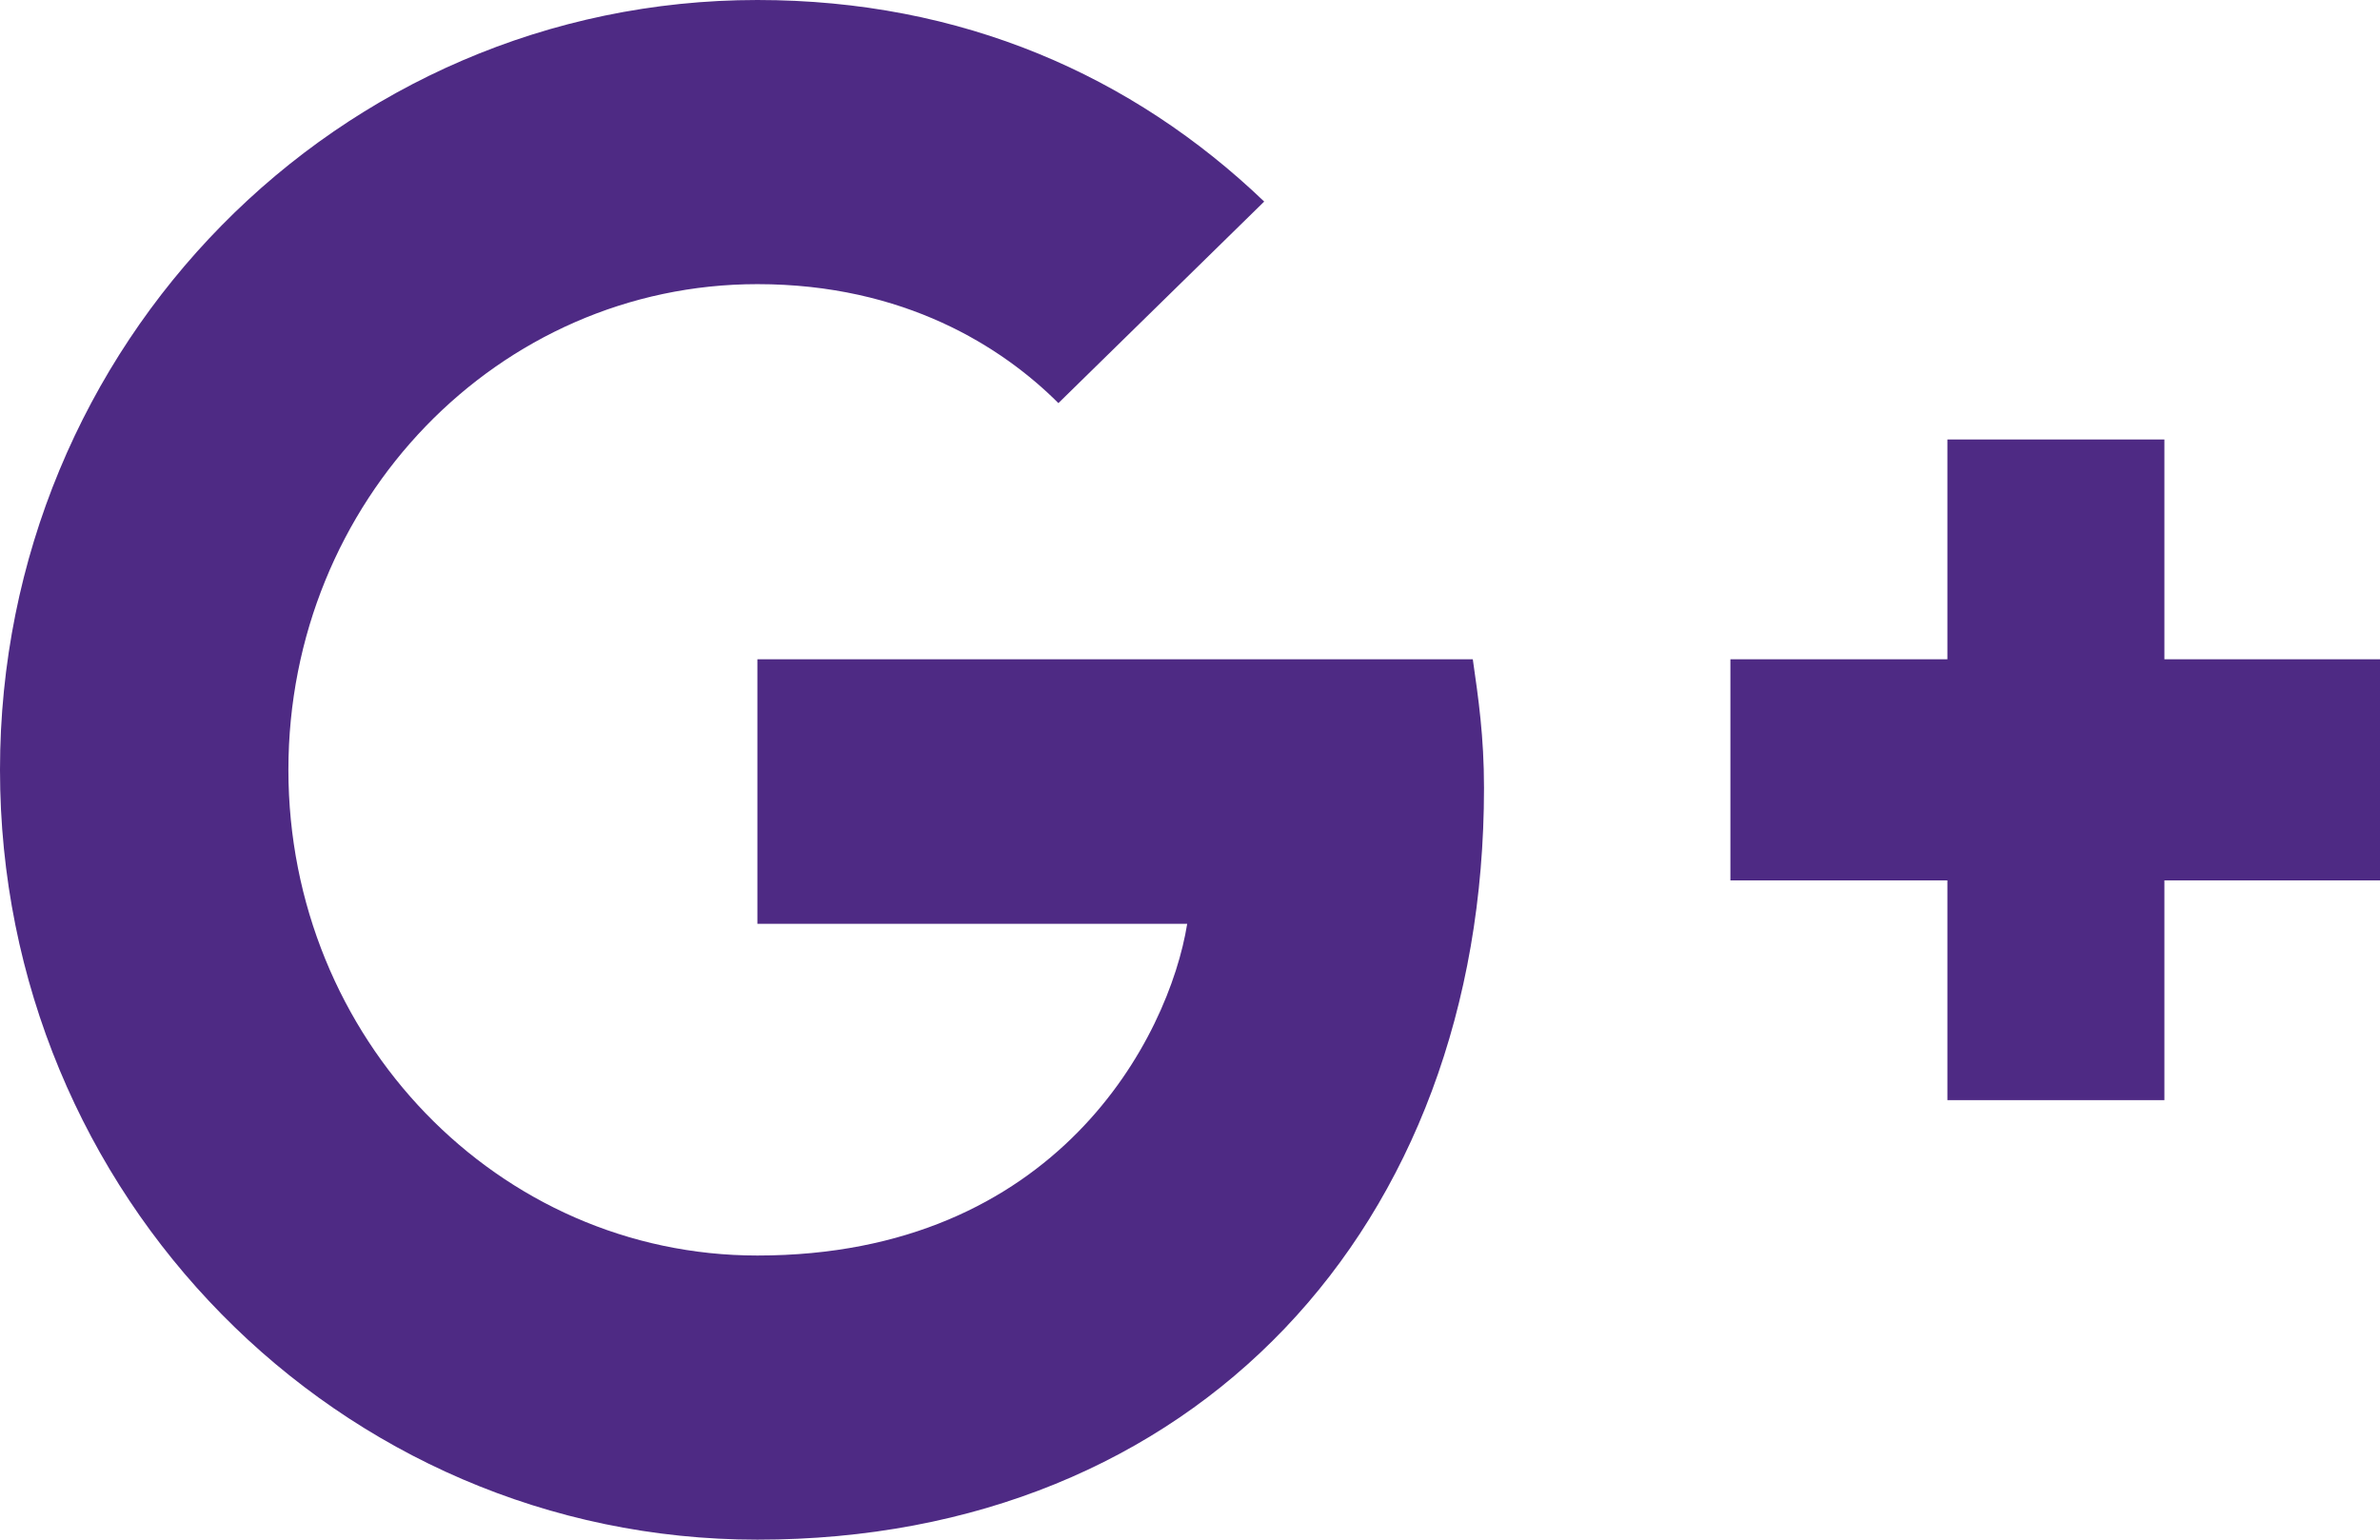 <svg id="SvgjsSvg1023" xmlns="http://www.w3.org/2000/svg" version="1.1" width="17" height="11" viewBox="0 0 17 11"><title>google plus</title><path id="SvgjsPath1025" d="M1404 209.71h-1.54v-1.57h-1.55v1.57h-1.55v1.58h1.55v1.57h1.55v-1.57h1.54zm-6.48 0c.04.28.08.55.08.92 0 3.14-2.07 5.37-5.19 5.37-2.99 0-5.41-2.46-5.41-5.5s2.42-5.5 5.41-5.5c1.46 0 2.68.54 3.62 1.44l-1.47 1.44c-.4-.4-1.1-.85-2.15-.85-1.85 0-3.35 1.55-3.35 3.47 0 1.92 1.5 3.47 3.35 3.47 2.14 0 2.94-1.56 3.07-2.37h-3.07v-1.89z" fill="#4e2a84" fill-opacity="1" transform="translate(-1387 -205)"/></svg>